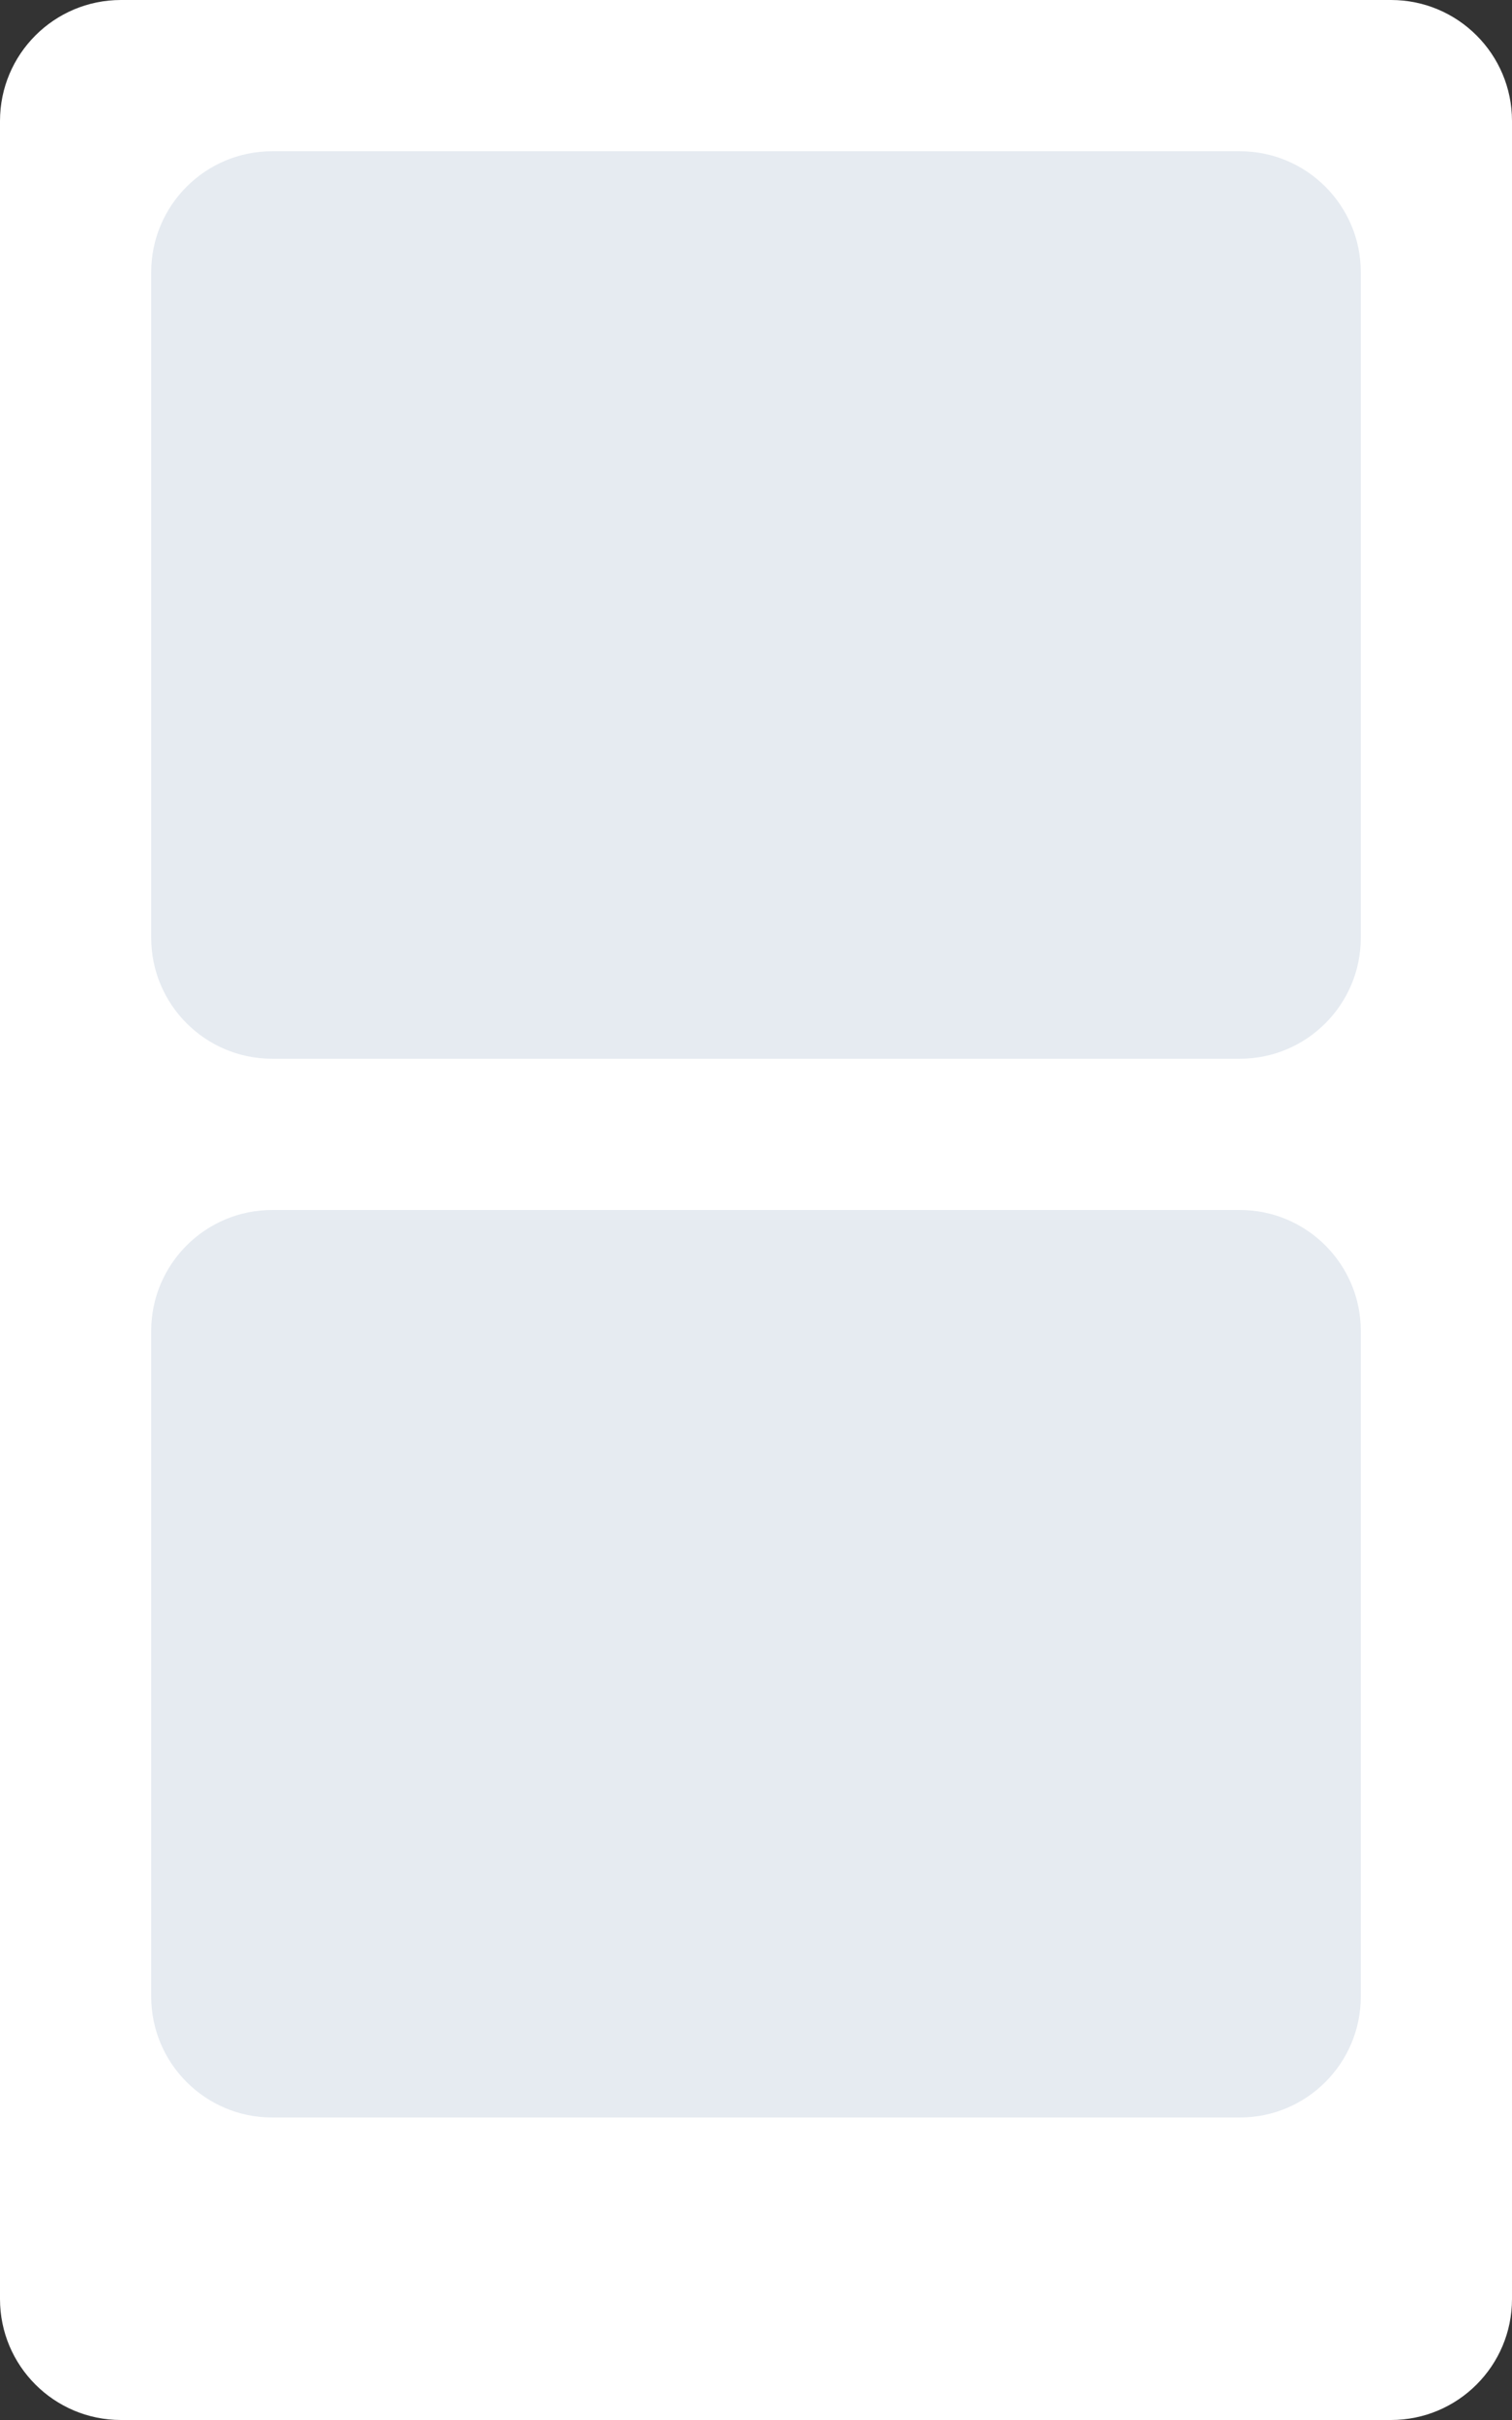 <svg width="50" height="80" viewBox="0 0 50 80" fill="none" xmlns="http://www.w3.org/2000/svg">
<rect x="0" y="0" width="50" height="80" fill="#333333" stroke="none"/>
<path d="M46 0H4C1.791 0 0 1.791 0 4V76C0 78.209 1.791 80 4 80H46C48.209 80 50 78.209 50 76V4C50 1.791 48.209 0 46 0Z" fill="white"/>
<path d="M41 5H9C6.791 5 5 6.791 5 9V31C5 33.209 6.791 35 9 35H41C43.209 35 45 33.209 45 31V9C45 6.791 43.209 5 41 5Z" fill="#E6EBF1"/>
<path d="M41 40H9C6.791 40 5 41.791 5 44V66C5 68.209 6.791 70 9 70H41C43.209 70 45 68.209 45 66V44C45 41.791 43.209 40 41 40Z" fill="#E6EBF1"/>
</svg>
